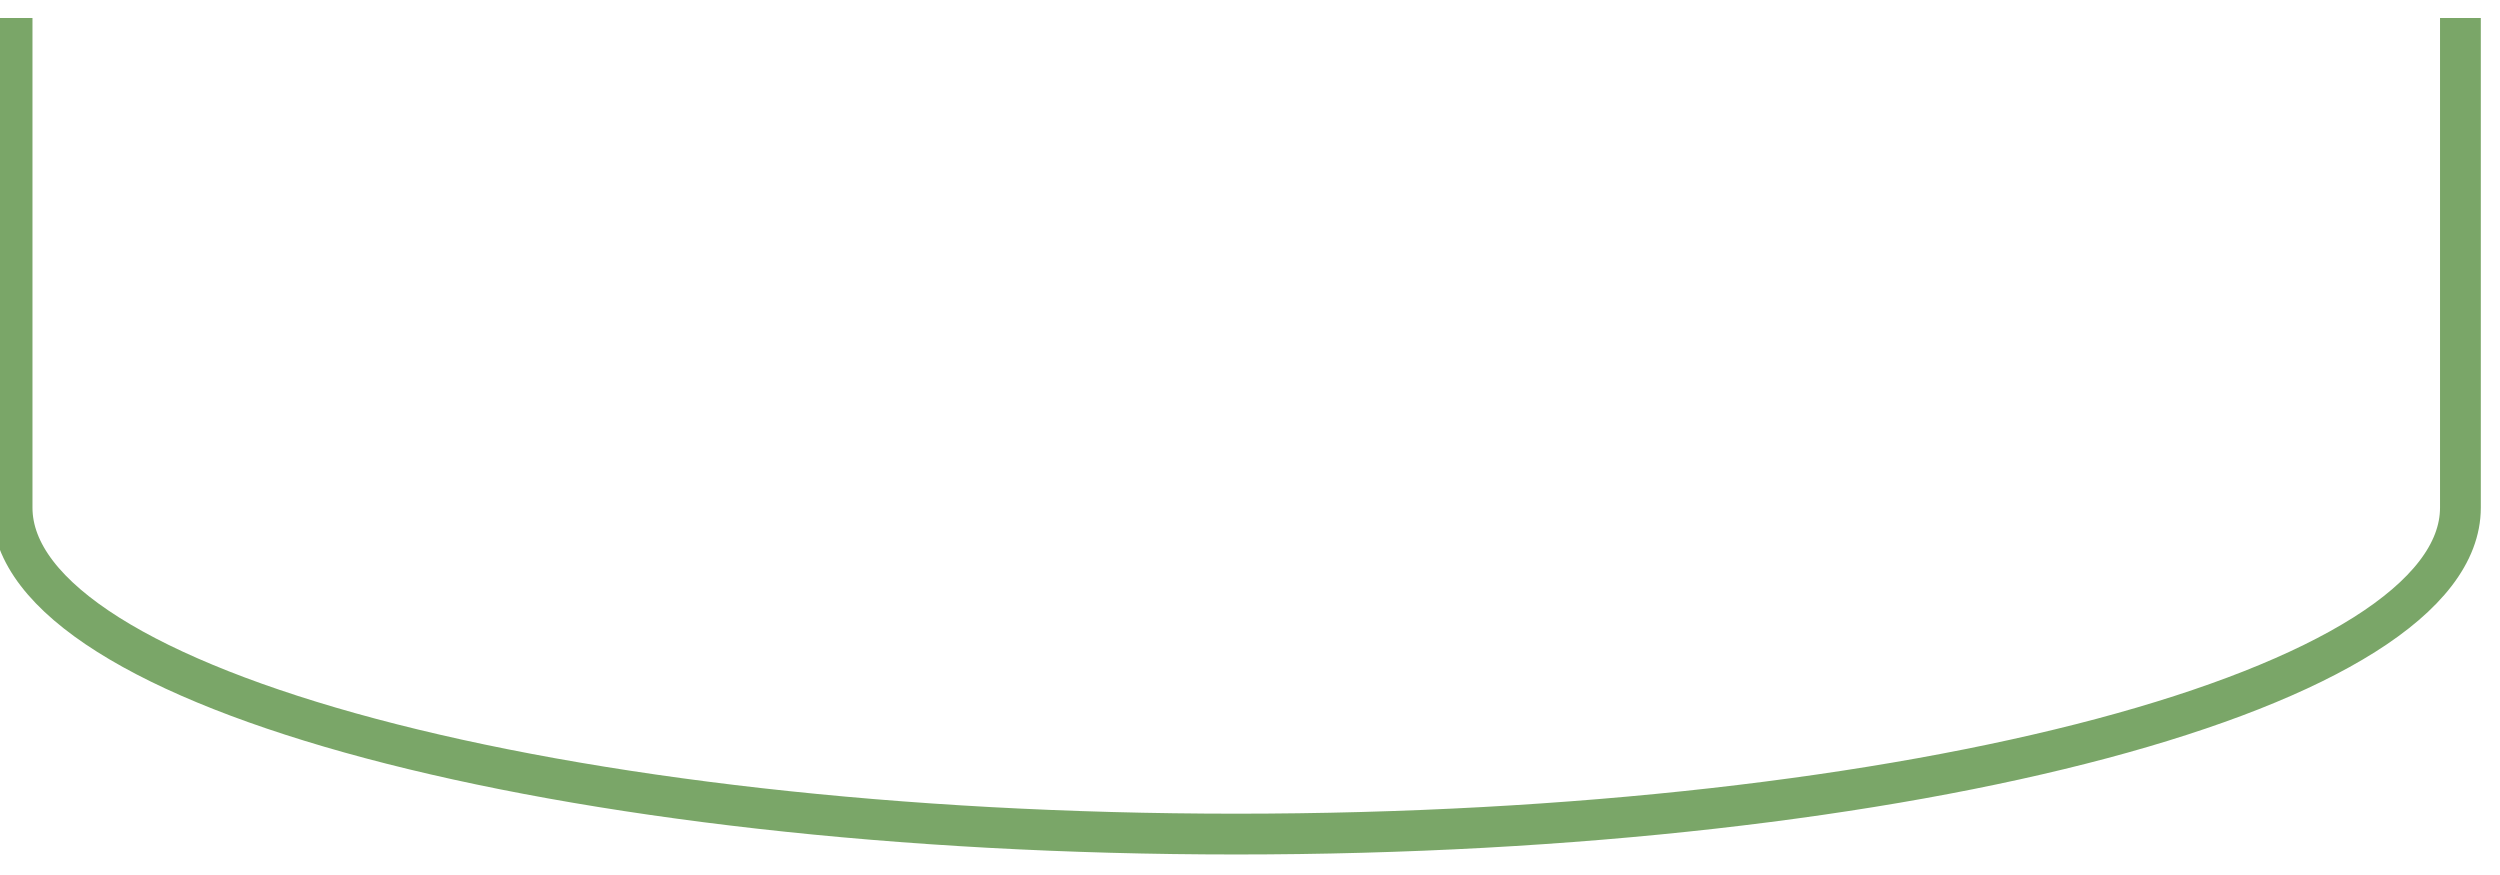 <svg width="60" height="21" viewBox="0 0 60 21" fill="none" xmlns="http://www.w3.org/2000/svg">
<path d="M59.05 0.432V12.184C59.05 16.512 45.899 20.018 29.67 20.018C13.44 20.018 0.29 16.512 0.29 12.184V0.432" stroke="#7AA668" stroke-width="0.979"/>
</svg>
